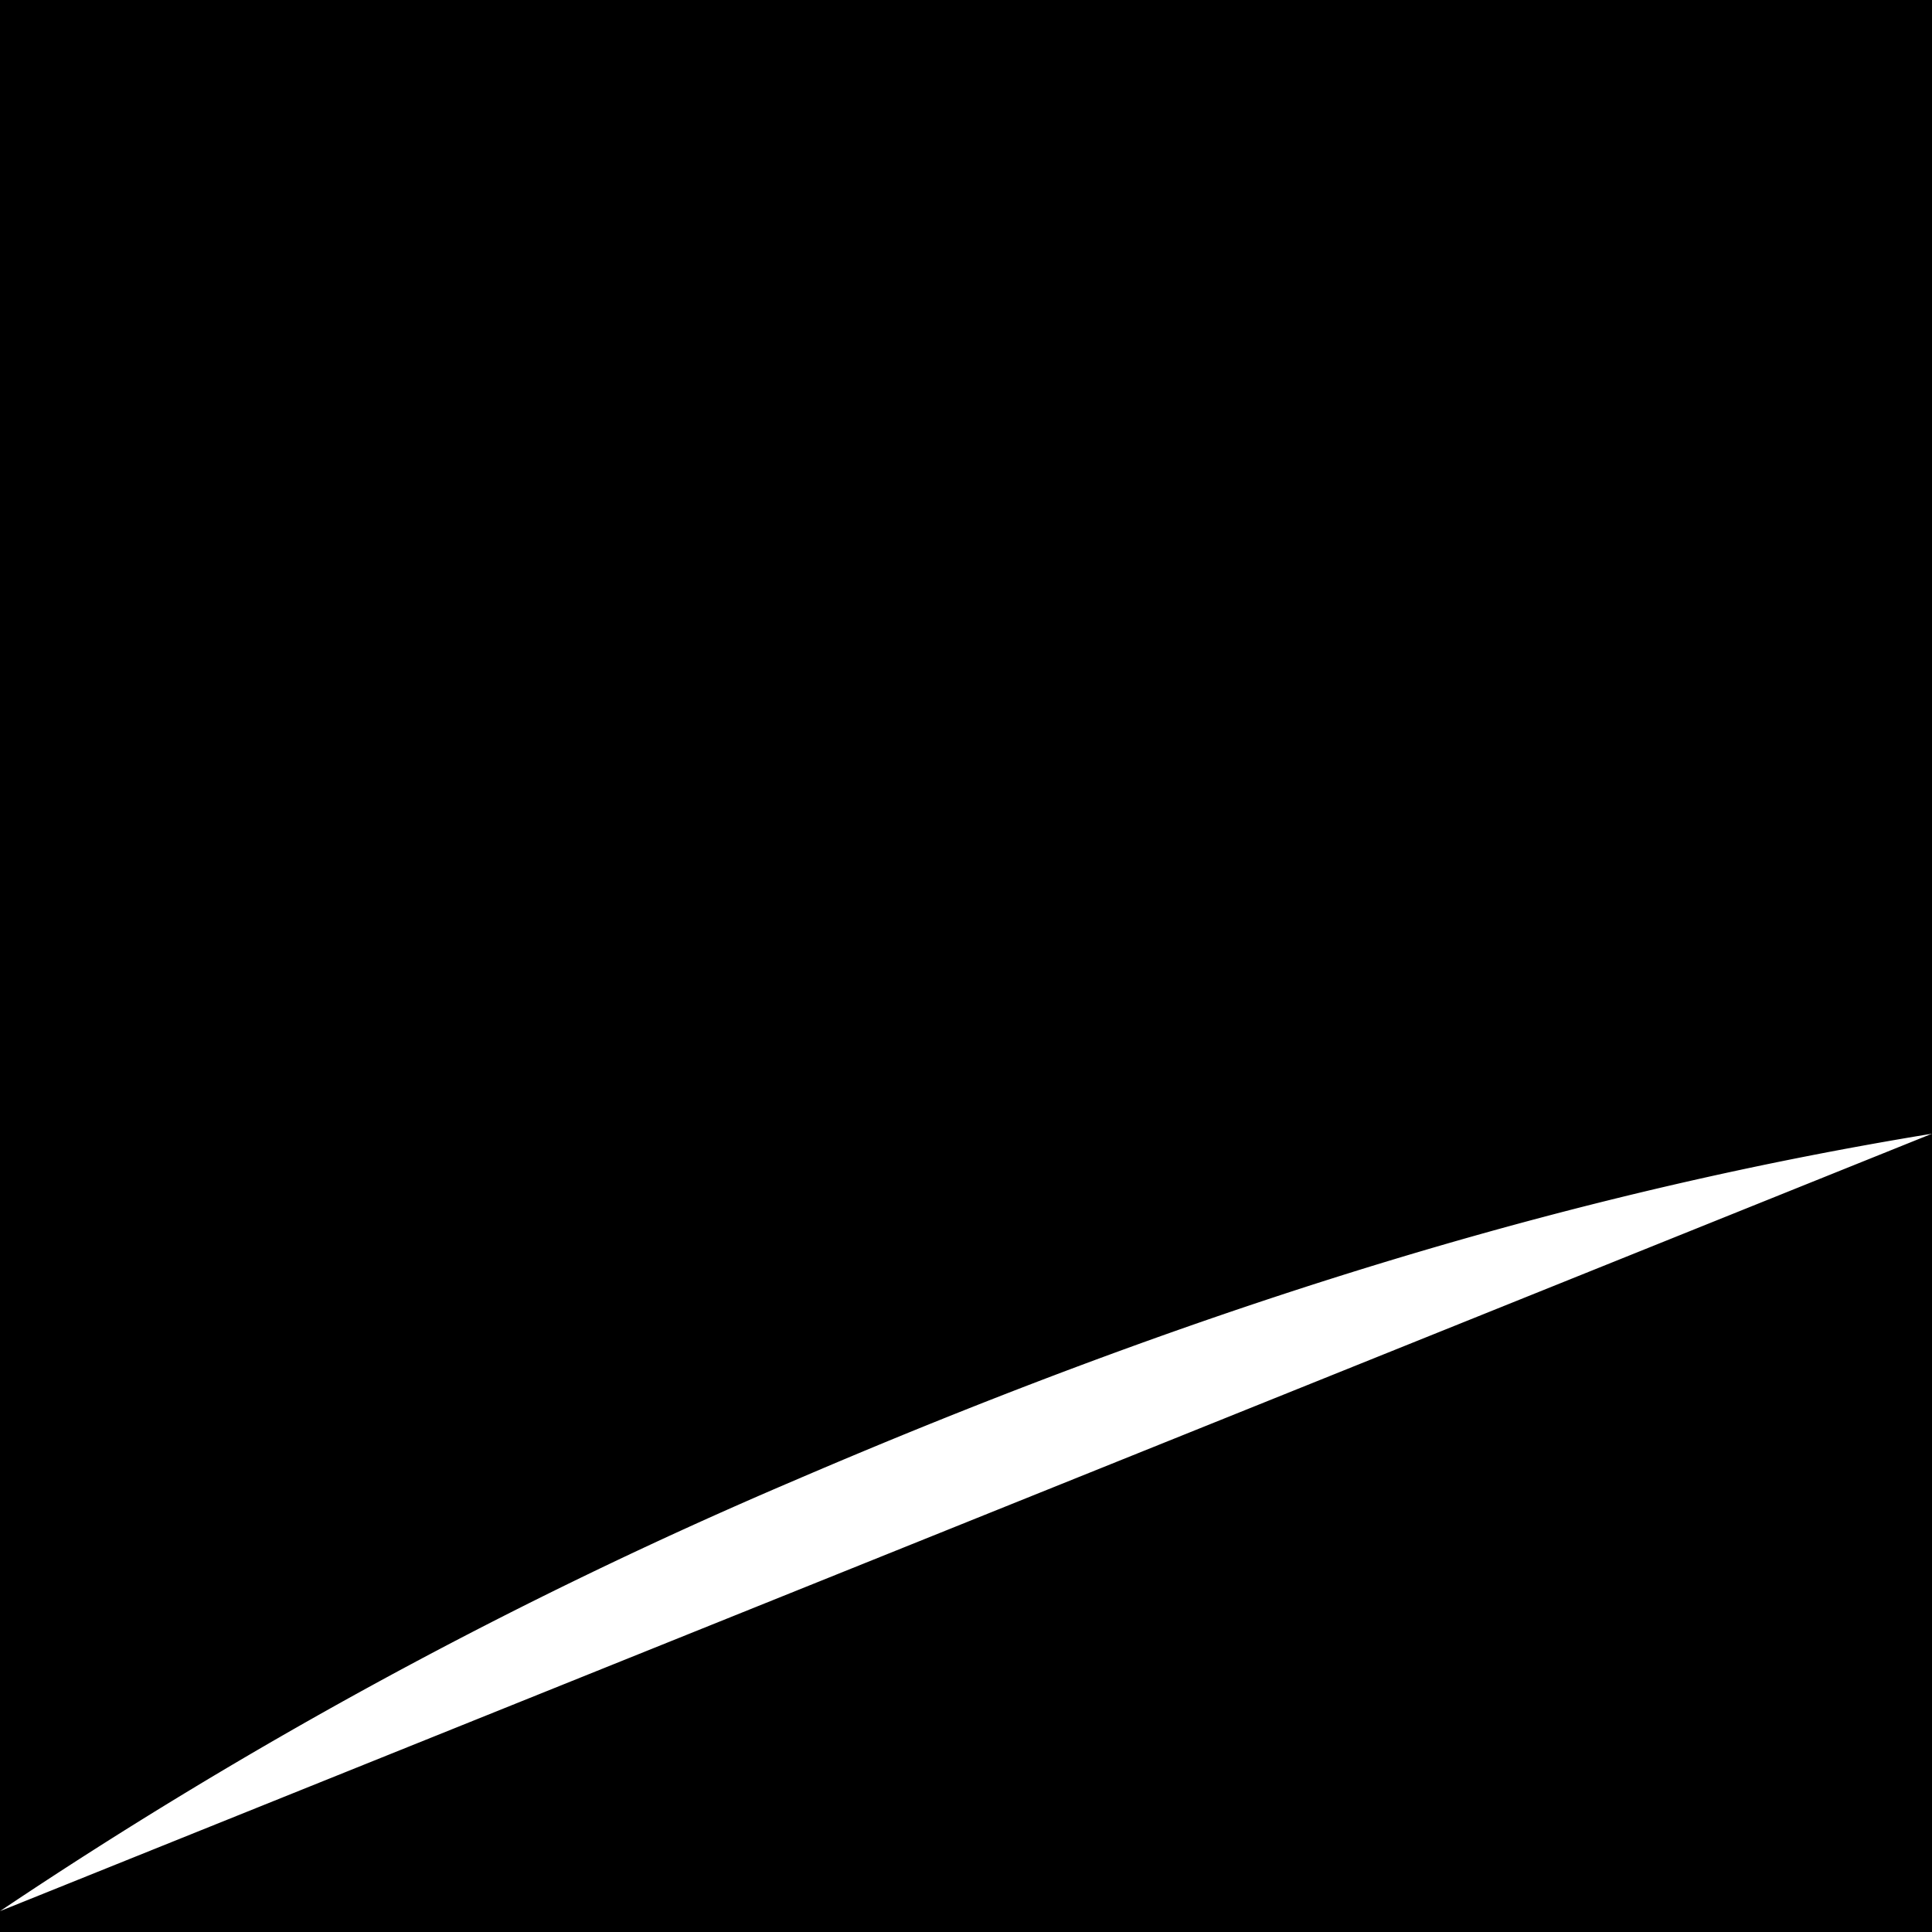 <svg xmlns="http://www.w3.org/2000/svg" viewBox="0 0 100 100">
  <path id="stat-sq" d="M0,98.92A249.08,249.08,0,0,1,41,76.68c22.88-9.84,41.61-15.15,59-18M0,64.56A252.87,252.87,0,0,0,33.9,55C61.2,45,83.29,31.77,100,18.32M0,82.05,100,39.94M100,0H0V100H100Z"/>
</svg>
